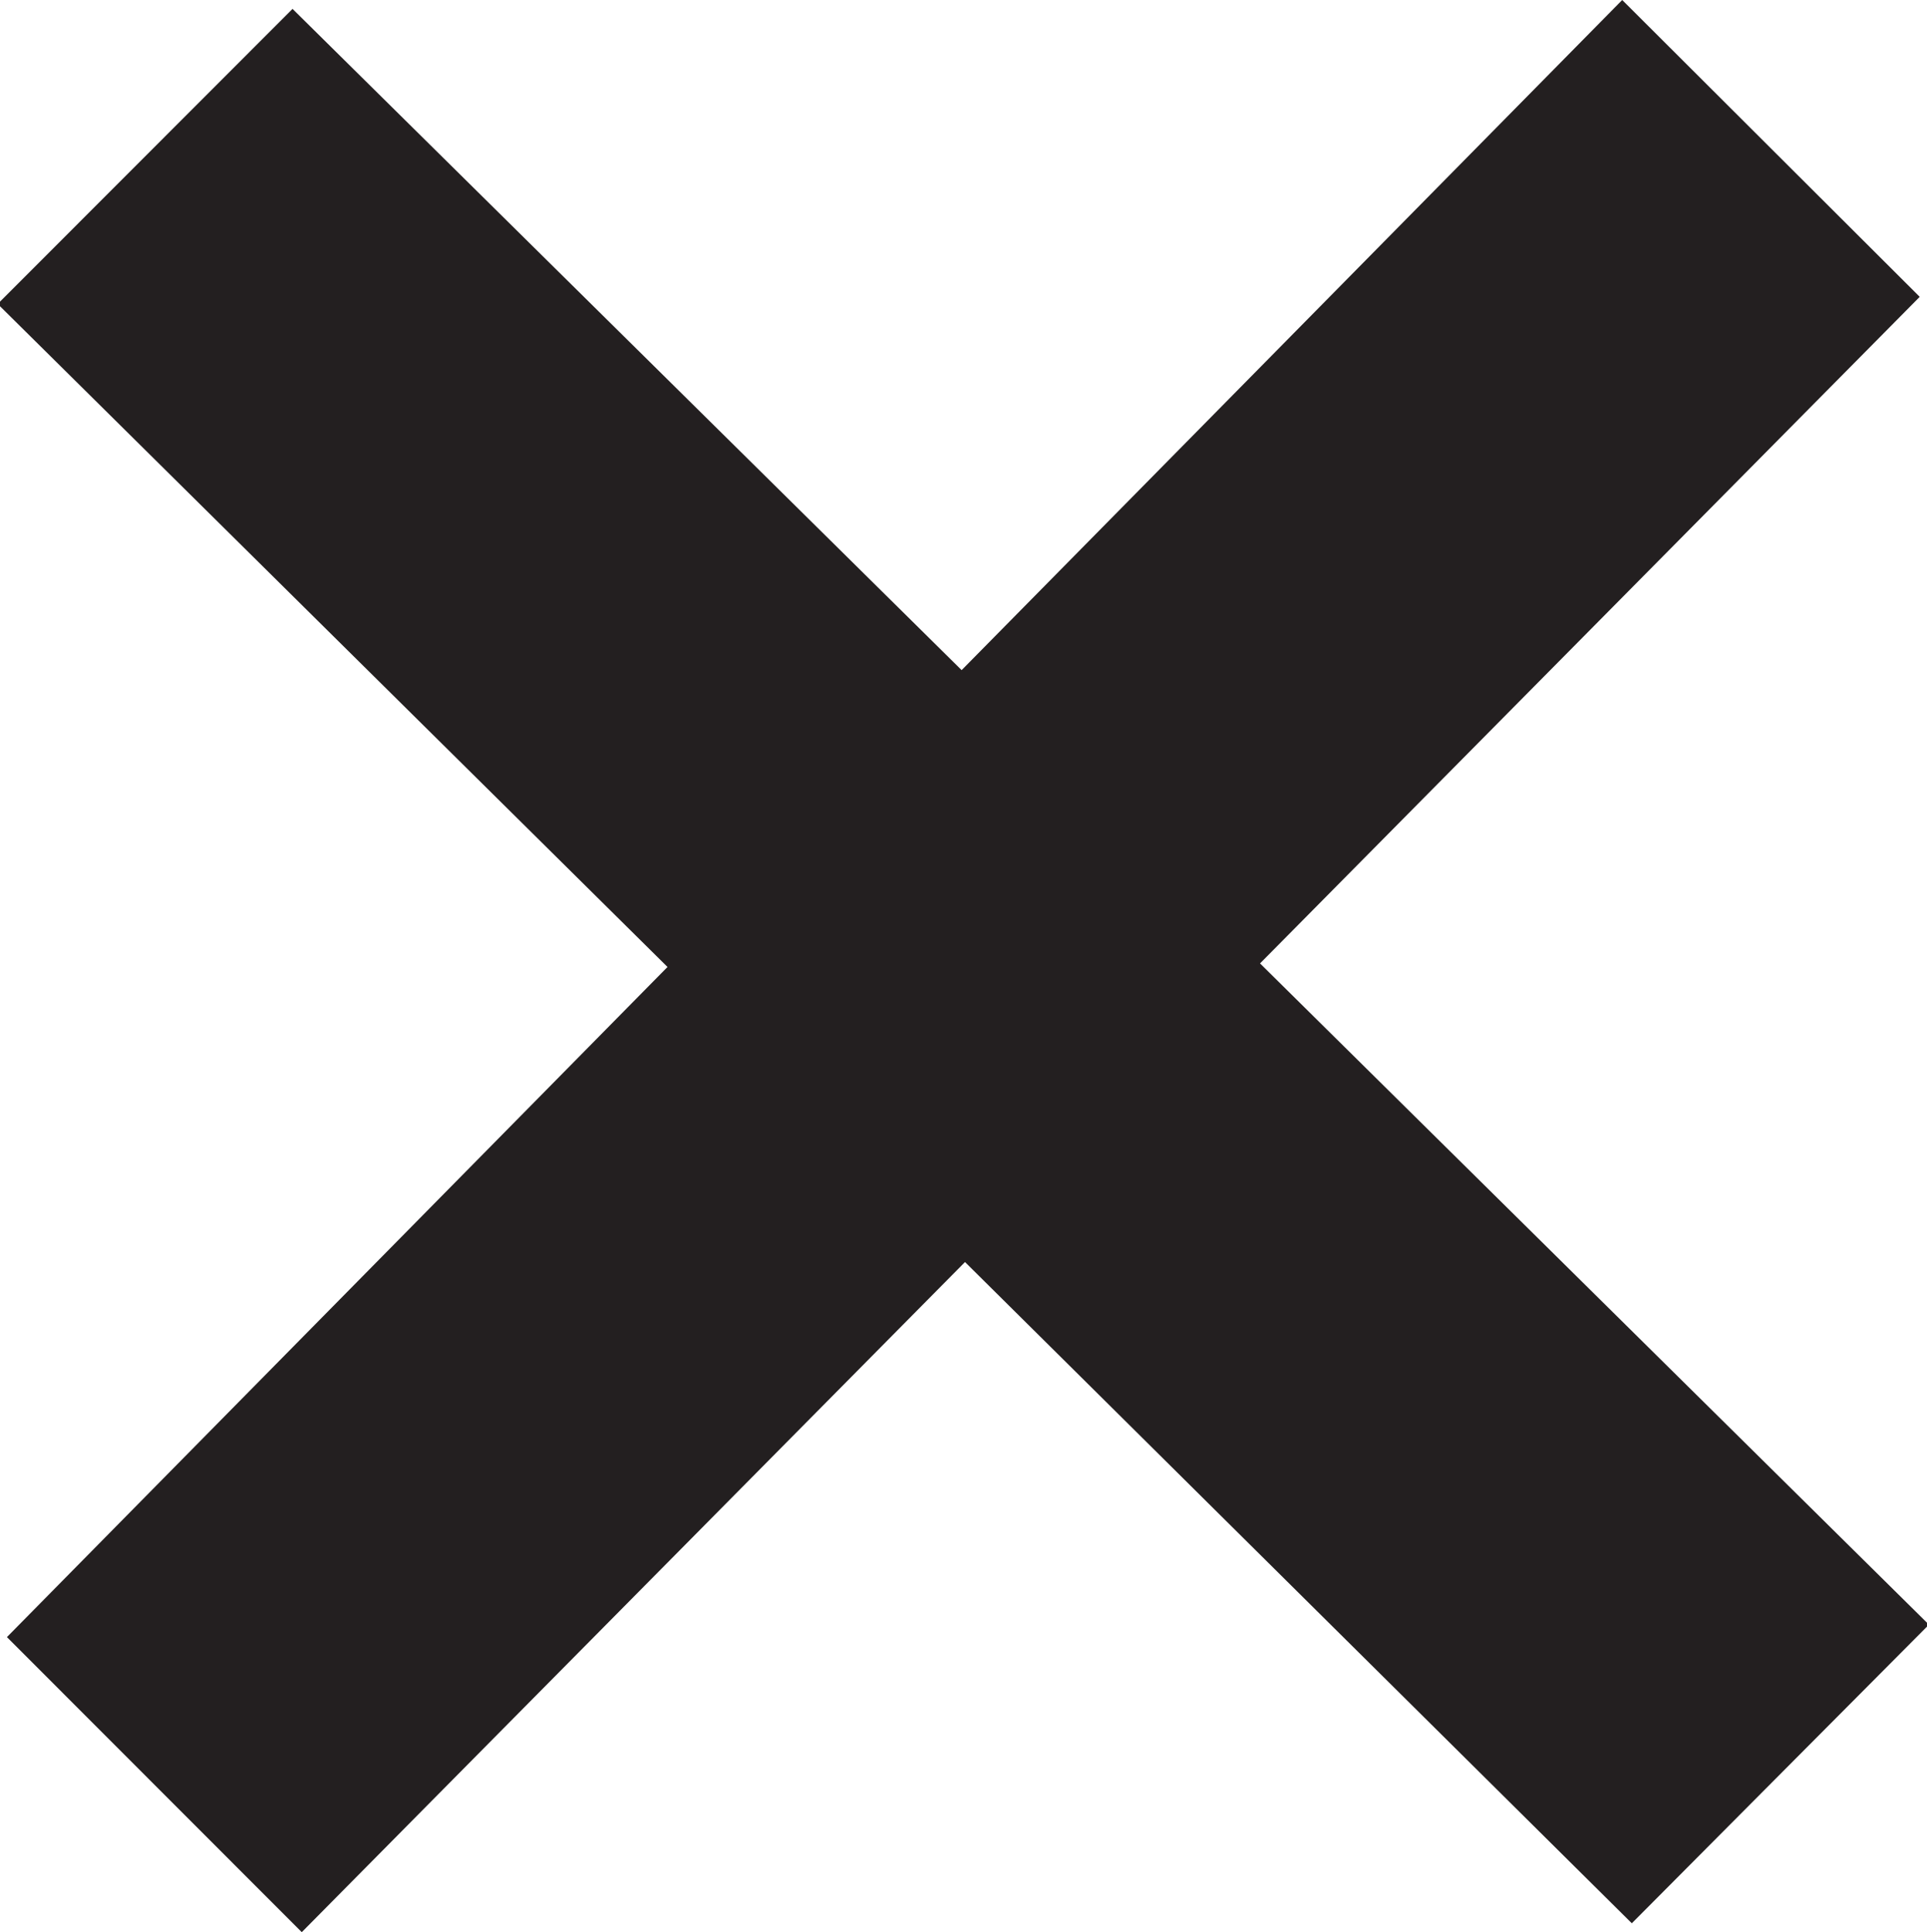 <svg xmlns="http://www.w3.org/2000/svg" width="10.843" height="10.87" viewBox="0 0 10.843 10.87">
<defs>
    <style>
      .cls-1 {
        fill: #231f20;
        fill-rule: evenodd;
      }
    </style>
  </defs>
  <path id="close-black" class="cls-1" d="M431.792,2855.77l-3.764-3.72,3.712-3.75-1.674-1.67-3.717,3.77-3.765-3.72-1.659,1.66,3.769,3.73-3.717,3.77,1.659,1.66,3.732-3.77,3.752,3.72Z" transform="translate(-420.938 -2846.63)"/>
</svg>
